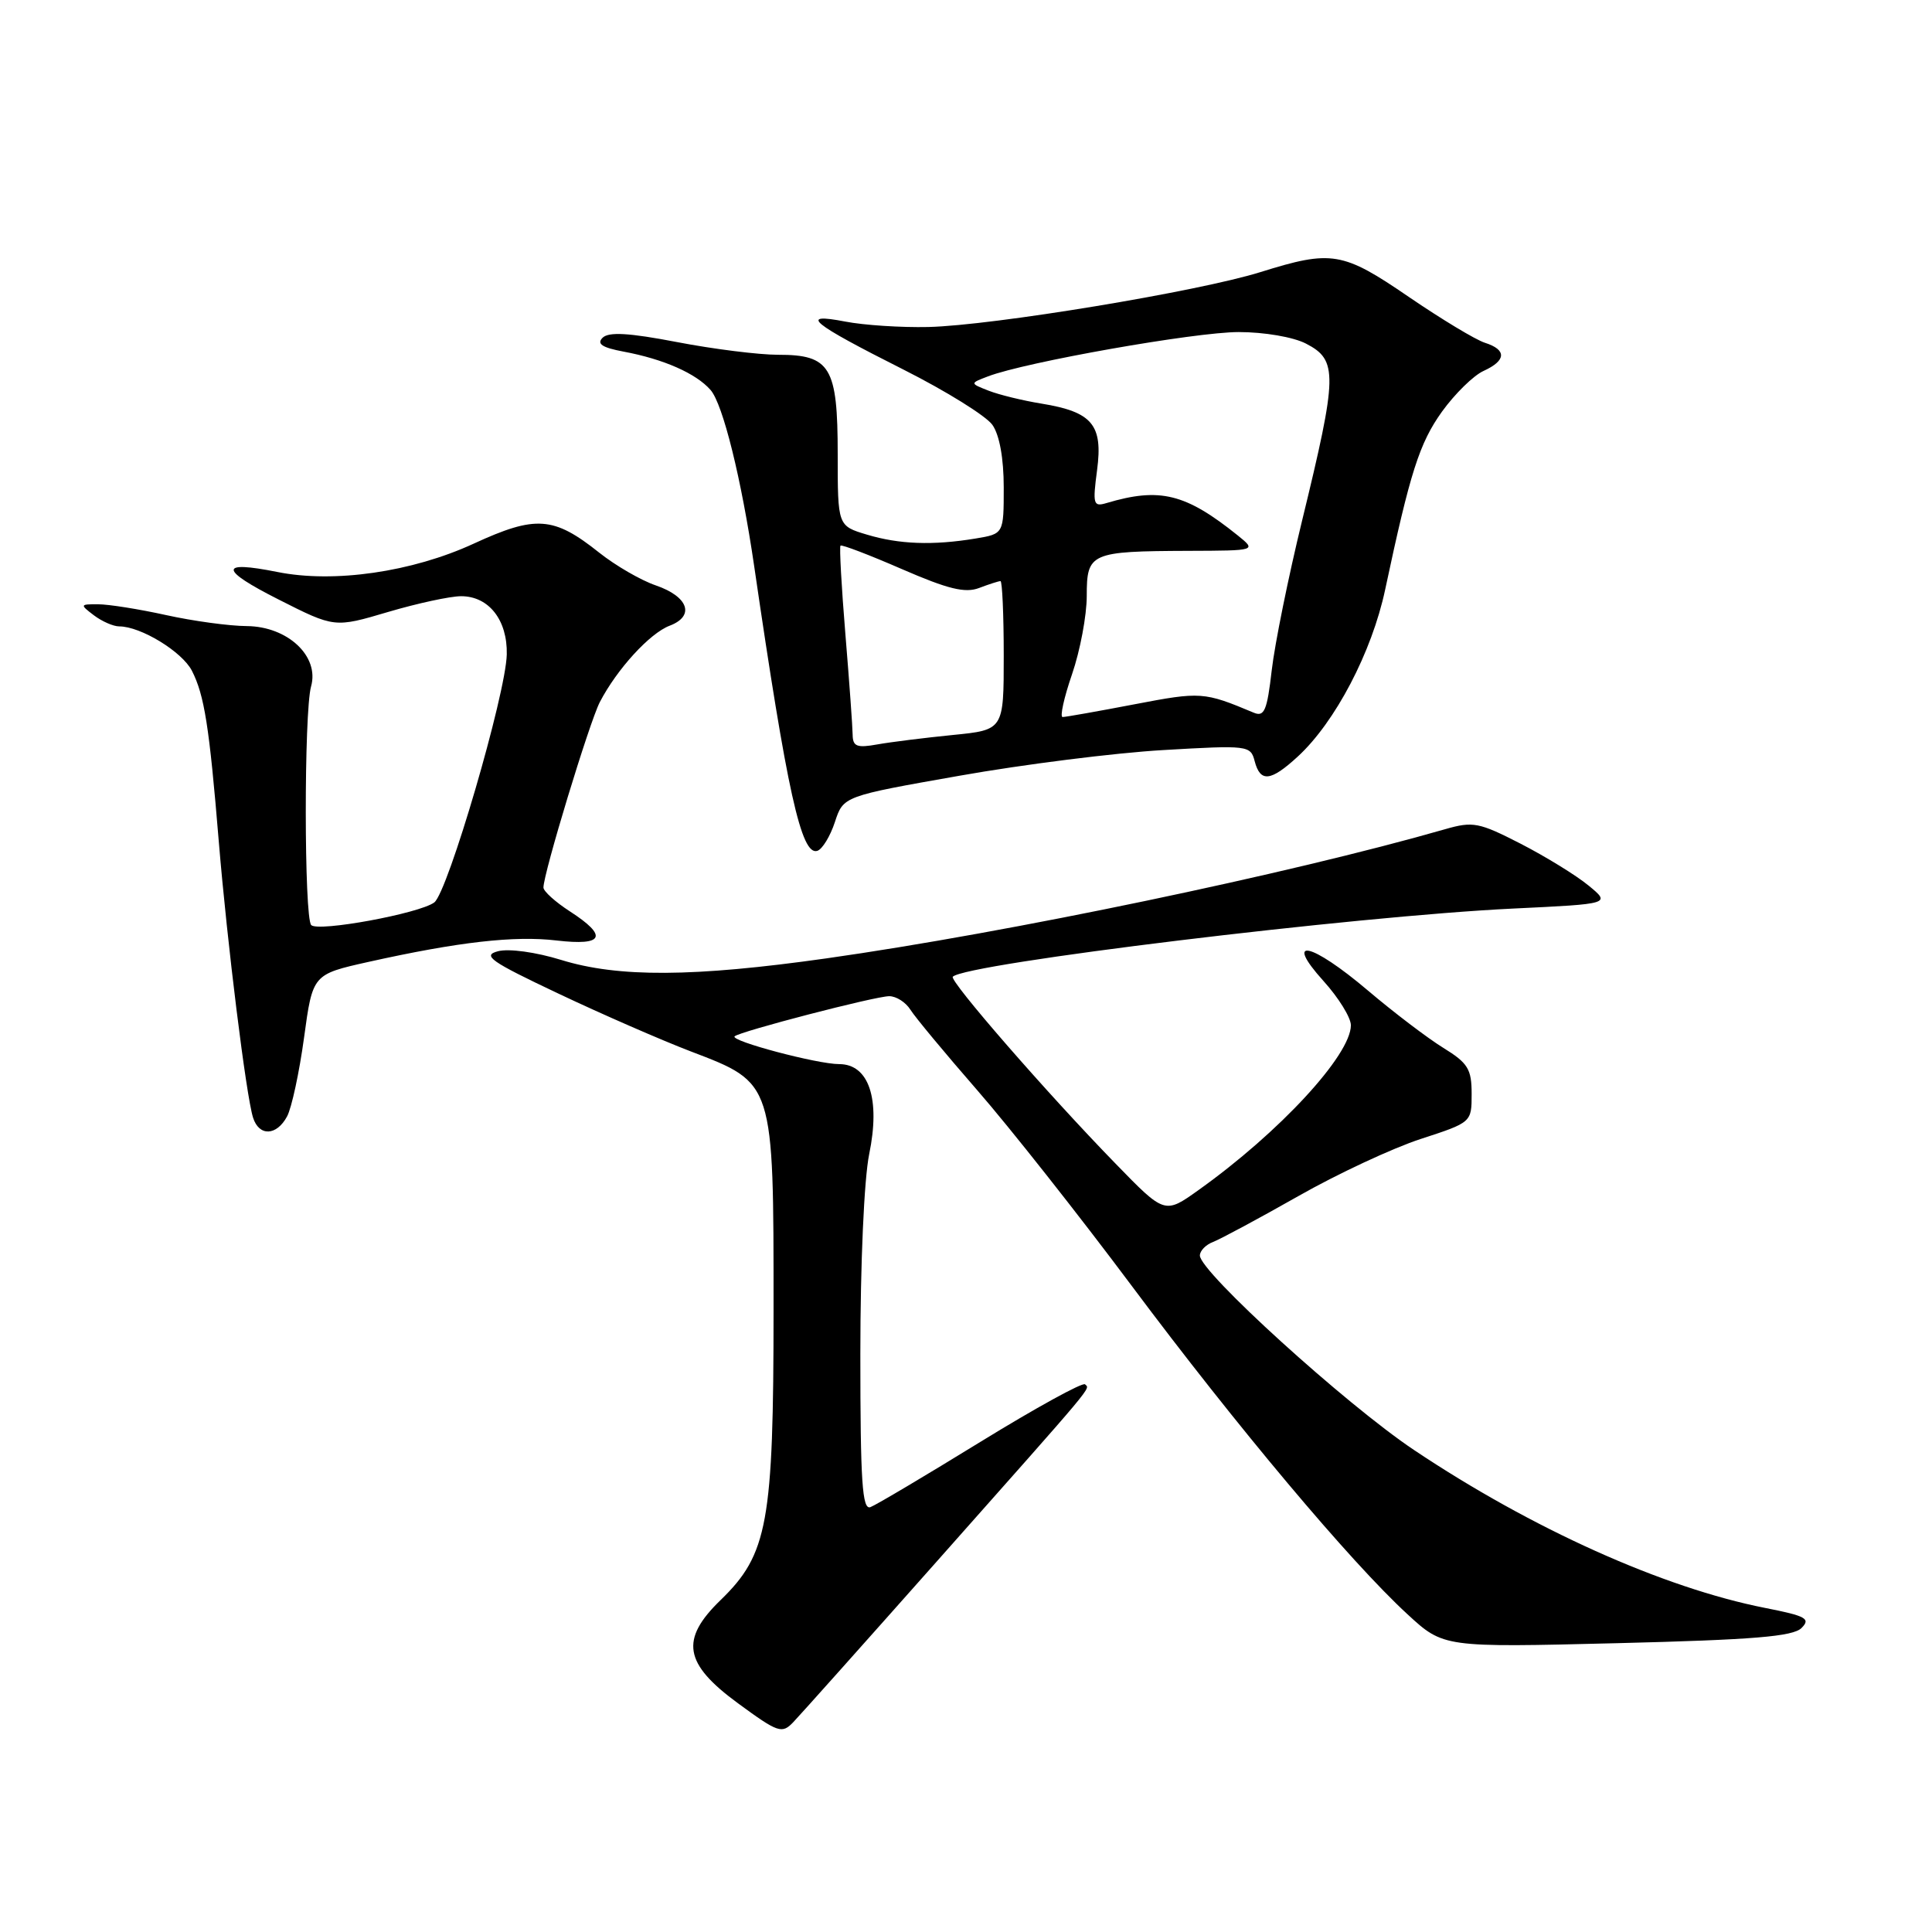 <?xml version="1.0" encoding="UTF-8" standalone="no"?>
<!DOCTYPE svg PUBLIC "-//W3C//DTD SVG 1.1//EN" "http://www.w3.org/Graphics/SVG/1.1/DTD/svg11.dtd" >
<svg xmlns="http://www.w3.org/2000/svg" xmlns:xlink="http://www.w3.org/1999/xlink" version="1.1" viewBox="0 0 256 256">
 <g >
 <path fill="currentColor"
d=" M 124.04 207.00 C 145.54 182.76 144.43 184.10 143.77 183.43 C 143.46 183.13 137.24 186.55 129.95 191.03 C 122.65 195.52 116.08 199.42 115.34 199.70 C 114.25 200.12 114.00 196.38 114.00 179.42 C 114.00 167.39 114.50 156.22 115.17 152.94 C 116.68 145.62 115.14 141.00 111.19 141.00 C 108.29 141.00 96.73 137.93 97.34 137.32 C 97.99 136.68 115.99 132.00 117.83 132.00 C 118.76 132.00 120.02 132.81 120.64 133.80 C 121.26 134.79 125.24 139.58 129.49 144.46 C 133.74 149.33 142.96 161.01 149.98 170.41 C 163.84 188.97 178.93 206.94 186.50 213.90 C 191.28 218.30 191.28 218.30 214.28 217.73 C 232.33 217.28 237.58 216.85 238.71 215.72 C 239.95 214.48 239.32 214.13 233.89 213.06 C 220.38 210.40 202.95 202.56 187.36 192.13 C 178.30 186.07 158.97 168.51 158.99 166.36 C 158.99 165.73 159.79 164.92 160.75 164.56 C 161.71 164.19 166.78 161.47 172.00 158.51 C 177.22 155.54 184.54 152.13 188.25 150.92 C 195.00 148.72 195.00 148.72 195.00 144.94 C 195.00 141.65 194.51 140.86 191.25 138.85 C 189.19 137.58 184.70 134.17 181.28 131.27 C 173.70 124.84 170.01 124.05 175.38 130.00 C 177.37 132.20 179.00 134.84 179.00 135.85 C 179.00 139.80 169.52 150.06 158.81 157.69 C 154.33 160.89 154.33 160.89 147.82 154.19 C 138.76 144.89 125.74 129.93 126.25 129.42 C 128.00 127.66 179.58 121.39 200.48 120.39 C 213.45 119.77 213.45 119.77 210.48 117.33 C 208.84 115.98 204.80 113.50 201.50 111.80 C 195.98 108.97 195.18 108.81 191.50 109.87 C 170.85 115.80 133.59 123.58 109.50 126.99 C 91.88 129.48 81.93 129.54 74.34 127.19 C 71.00 126.16 67.43 125.67 66.00 126.04 C 63.85 126.60 64.95 127.38 74.00 131.66 C 79.78 134.40 87.67 137.84 91.54 139.32 C 102.59 143.54 102.50 143.28 102.50 173.50 C 102.50 201.81 101.74 205.95 95.48 212.02 C 90.08 217.25 90.62 220.44 97.78 225.69 C 103.13 229.61 103.61 229.77 105.12 228.19 C 106.01 227.26 114.53 217.72 124.04 207.00 Z  M 38.04 147.93 C 38.65 146.79 39.66 142.09 40.29 137.48 C 41.43 129.11 41.43 129.11 48.81 127.46 C 60.76 124.80 68.16 123.96 73.75 124.62 C 80.02 125.35 80.61 124.06 75.51 120.76 C 73.59 119.52 72.02 118.10 72.01 117.61 C 71.99 115.80 78.09 95.73 79.48 93.03 C 81.74 88.68 86.08 83.92 88.73 82.91 C 92.11 81.63 91.23 79.06 86.90 77.57 C 84.93 76.90 81.55 74.94 79.40 73.23 C 73.35 68.41 70.99 68.25 62.76 72.04 C 54.60 75.80 44.24 77.30 36.75 75.79 C 28.98 74.23 29.04 75.46 36.92 79.44 C 44.33 83.19 44.33 83.19 51.42 81.09 C 55.31 79.94 59.67 79.00 61.10 79.00 C 64.77 79.00 67.25 82.16 67.15 86.71 C 67.04 91.94 59.34 118.25 57.54 119.58 C 55.55 121.05 42.18 123.51 41.24 122.58 C 40.29 121.62 40.27 94.33 41.22 90.95 C 42.34 86.96 38.13 83.01 32.71 82.96 C 30.39 82.95 25.58 82.29 22.00 81.50 C 18.42 80.71 14.38 80.07 13.00 80.07 C 10.59 80.06 10.57 80.11 12.44 81.53 C 13.51 82.34 15.02 83.00 15.79 83.00 C 18.65 83.00 24.13 86.35 25.43 88.88 C 27.08 92.12 27.73 96.21 28.99 111.50 C 30.11 125.03 32.62 145.22 33.53 148.09 C 34.33 150.61 36.65 150.52 38.04 147.93 Z  M 110.63 108.92 C 111.75 105.50 111.75 105.50 127.13 102.79 C 135.58 101.29 147.72 99.76 154.10 99.39 C 165.39 98.73 165.71 98.77 166.25 100.86 C 167.00 103.70 168.36 103.56 171.96 100.25 C 176.92 95.69 181.78 86.41 183.54 78.13 C 186.86 62.54 188.08 58.72 191.08 54.53 C 192.78 52.18 195.25 49.75 196.58 49.15 C 199.60 47.77 199.67 46.35 196.76 45.42 C 195.53 45.03 191.01 42.30 186.70 39.36 C 177.91 33.34 176.47 33.10 167.03 36.05 C 158.83 38.62 131.55 43.13 123.00 43.33 C 119.42 43.41 114.47 43.09 112.00 42.61 C 105.75 41.41 107.42 42.78 119.75 48.99 C 125.38 51.83 130.67 55.12 131.50 56.30 C 132.44 57.64 133.00 60.74 133.00 64.59 C 133.00 70.74 133.00 70.74 129.25 71.36 C 123.62 72.29 119.16 72.13 114.87 70.84 C 111.00 69.68 111.00 69.68 111.00 60.17 C 111.00 48.62 110.03 47.00 103.10 47.01 C 100.57 47.01 94.55 46.26 89.72 45.33 C 83.32 44.10 80.65 43.95 79.84 44.76 C 79.04 45.56 79.79 46.06 82.62 46.59 C 87.93 47.58 92.23 49.48 94.15 51.67 C 95.79 53.54 98.24 63.44 99.93 75.00 C 104.30 104.94 106.18 113.43 108.30 112.74 C 108.96 112.53 110.01 110.81 110.63 108.92 Z  M 112.98 97.36 C 112.97 96.34 112.54 90.35 112.02 84.05 C 111.50 77.75 111.21 72.46 111.37 72.30 C 111.53 72.13 115.19 73.53 119.51 75.41 C 125.61 78.06 127.88 78.62 129.74 77.91 C 131.05 77.41 132.33 77.00 132.57 77.00 C 132.80 77.00 133.00 81.44 133.00 86.86 C 133.00 96.72 133.00 96.72 126.25 97.39 C 122.54 97.76 118.04 98.32 116.25 98.64 C 113.54 99.13 113.00 98.91 112.98 97.36 Z  M 142.05 89.34 C 143.12 86.23 144.00 81.56 144.00 78.96 C 144.00 73.25 144.47 73.04 157.50 72.99 C 166.50 72.96 166.50 72.96 164.00 70.94 C 157.09 65.39 153.68 64.55 146.61 66.66 C 144.87 67.18 144.77 66.82 145.37 62.28 C 146.16 56.29 144.74 54.58 138.00 53.48 C 135.53 53.08 132.38 52.31 131.00 51.77 C 128.50 50.79 128.50 50.79 130.92 49.87 C 135.85 47.98 158.36 44.00 164.13 44.00 C 167.52 44.00 171.37 44.66 173.05 45.53 C 177.29 47.72 177.25 49.63 172.53 69.00 C 170.72 76.42 168.91 85.34 168.51 88.82 C 167.90 94.14 167.53 95.02 166.14 94.44 C 159.52 91.66 159.12 91.64 150.34 93.32 C 145.48 94.25 141.19 95.01 140.80 95.01 C 140.42 95.00 140.98 92.45 142.05 89.34 Z "/>
</g>
</svg>